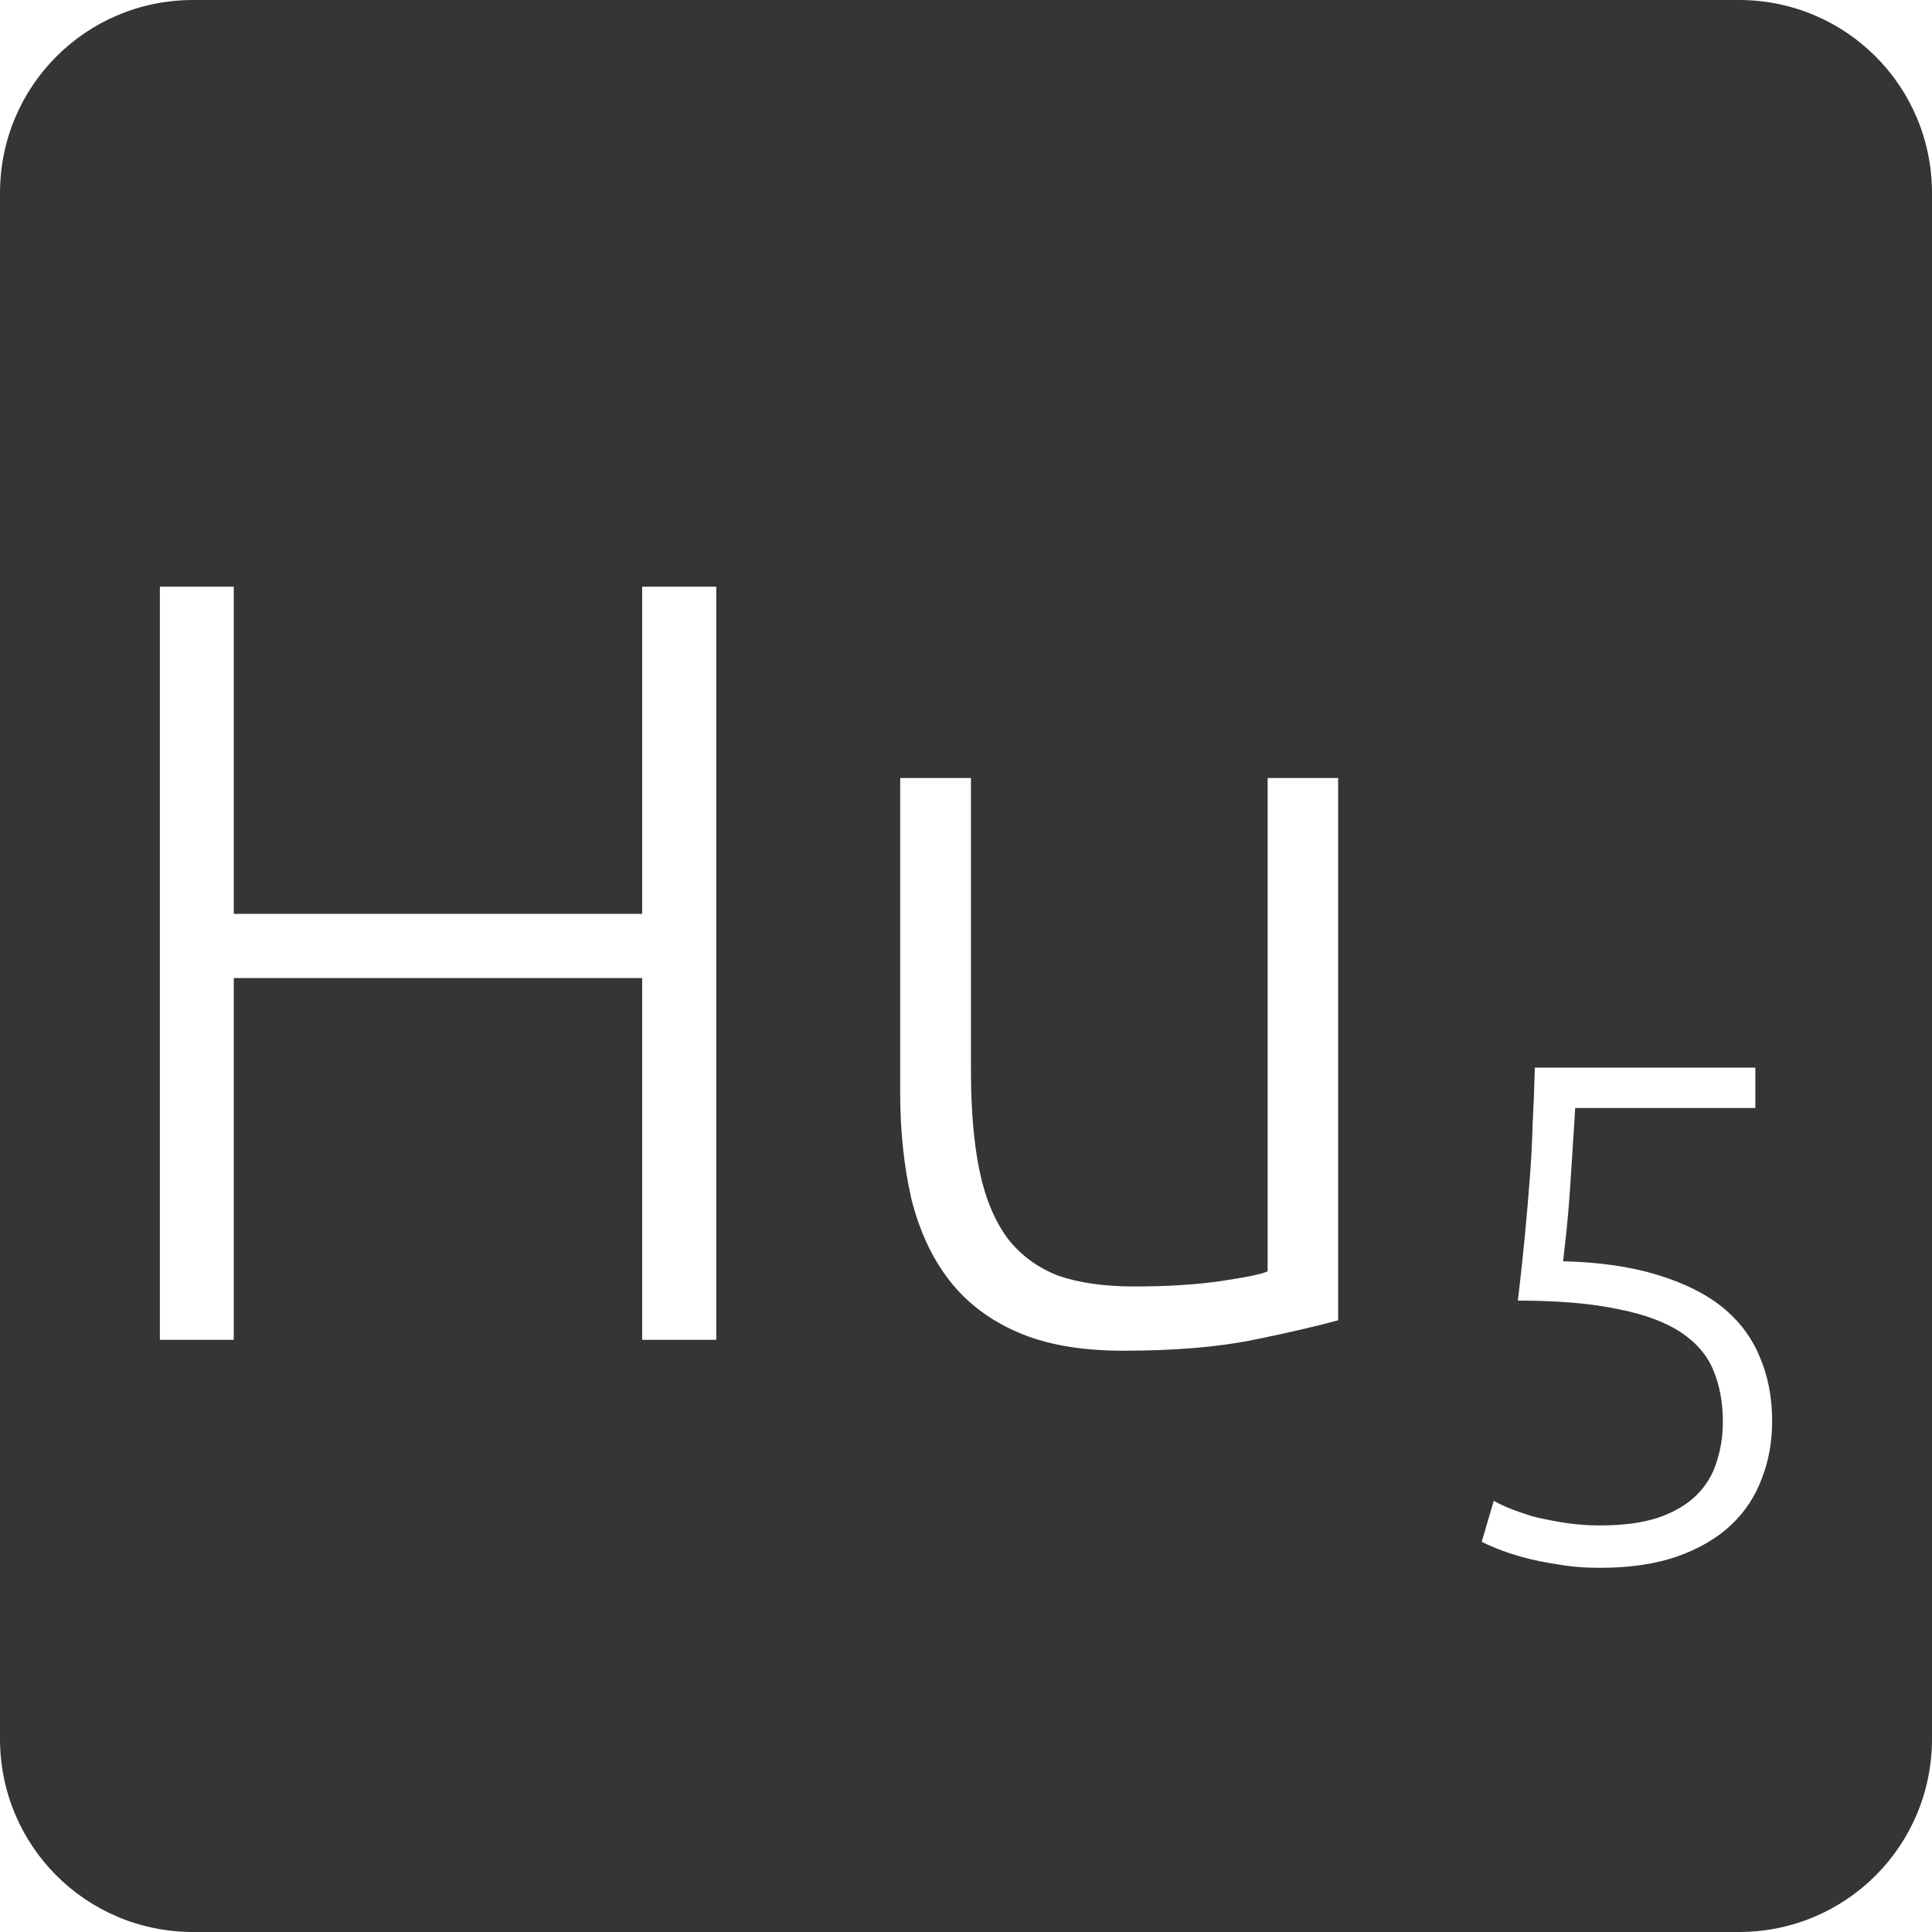 <?xml version="1.0" encoding="UTF-8" standalone="no"?>
<svg
   xmlns:dc="http://purl.org/dc/elements/1.1/"
   xmlns:cc="http://creativecommons.org/ns#"
   xmlns:rdf="http://www.w3.org/1999/02/22-rdf-syntax-ns#"
   xmlns:svg="http://www.w3.org/2000/svg"
   xmlns="http://www.w3.org/2000/svg"
   xmlns:sodipodi="http://sodipodi.sourceforge.net/DTD/sodipodi-0.dtd"
   xmlns:inkscape="http://www.inkscape.org/namespaces/inkscape"
   viewBox="0 0 16 16"
   id="svg2"
   version="1.1"
   inkscape:version="0.91 r13725"
   sodipodi:docname="indicator-keyboard-Hu-5.svg">
  <defs
     id="defs12" />
  <sodipodi:namedview
     pagecolor="#ffffff"
     bordercolor="#666666"
     borderopacity="1"
     objecttolerance="10"
     gridtolerance="10"
     guidetolerance="10"
     inkscape:pageopacity="0"
     inkscape:pageshadow="2"
     inkscape:window-width="640"
     inkscape:window-height="480"
     id="namedview10"
     showgrid="false"
     inkscape:zoom="14.75"
     inkscape:cx="8"
     inkscape:cy="8"
     inkscape:window-x="65"
     inkscape:window-y="24"
     inkscape:window-maximized="0"
     inkscape:current-layer="svg2" />
  <path
     style="fill:#353535;fill-opacity:1"
     d="M 1.6 0 C 0.713 2.9605947e-16 0 0.713 0 1.6 L 0 14.4 C 2.9605947e-16 15.287 0.713 16 1.6 16 L 14.4 16 C 15.287 16 16 15.287 16 14.4 L 16 1.6 C 16 0.713 15.287 0 14.4 0 L 1.6 0 z M 1.324 4.859 L 1.936 4.859 L 1.936 7.568 L 5.318 7.568 L 5.318 4.859 L 5.932 4.859 L 5.932 11.096 L 5.318 11.096 L 5.318 8.1 L 1.936 8.1 L 1.936 11.096 L 1.324 11.096 L 1.324 4.859 z M 7.455 6.443 L 8.041 6.443 L 8.041 8.863 C 8.041 9.193 8.065 9.473 8.113 9.701 C 8.161 9.929 8.24 10.116 8.348 10.26 C 8.456 10.398 8.594 10.498 8.762 10.564 C 8.936 10.624 9.145 10.654 9.391 10.654 C 9.667 10.654 9.907 10.639 10.111 10.609 C 10.315 10.579 10.444 10.553 10.498 10.529 L 10.498 6.443 L 11.082 6.443 L 11.082 10.934 C 10.908 10.982 10.675 11.036 10.381 11.096 C 10.087 11.156 9.727 11.186 9.301 11.186 C 8.953 11.186 8.662 11.135 8.428 11.033 C 8.194 10.931 8.005 10.788 7.861 10.602 C 7.717 10.416 7.613 10.19 7.547 9.926 C 7.487 9.662 7.455 9.371 7.455 9.053 L 7.455 6.443 z M 12.711 8.842 L 14.537 8.842 L 14.537 9.176 L 13.045 9.176 C 13.041 9.25 13.035 9.346 13.027 9.463 C 13.02 9.58 13.012 9.699 13.004 9.824 C 12.996 9.945 12.986 10.063 12.975 10.176 C 12.963 10.289 12.953 10.379 12.945 10.445 C 13.246 10.453 13.504 10.49 13.723 10.557 C 13.941 10.623 14.121 10.711 14.262 10.824 C 14.402 10.937 14.506 11.074 14.572 11.234 C 14.642 11.394 14.676 11.573 14.676 11.768 C 14.676 11.939 14.648 12.098 14.59 12.246 C 14.535 12.394 14.449 12.524 14.332 12.633 C 14.215 12.742 14.066 12.828 13.887 12.891 C 13.707 12.953 13.496 12.984 13.25 12.984 C 13.125 12.984 13.008 12.975 12.898 12.955 C 12.793 12.939 12.697 12.92 12.611 12.896 C 12.529 12.873 12.459 12.85 12.4 12.826 C 12.342 12.803 12.299 12.783 12.271 12.768 L 12.371 12.428 C 12.394 12.443 12.434 12.463 12.488 12.486 C 12.547 12.51 12.613 12.533 12.688 12.557 C 12.765 12.576 12.852 12.594 12.945 12.609 C 13.043 12.625 13.145 12.633 13.25 12.633 C 13.445 12.633 13.606 12.611 13.734 12.568 C 13.867 12.522 13.973 12.459 14.051 12.381 C 14.129 12.303 14.184 12.213 14.215 12.111 C 14.25 12.006 14.268 11.894 14.268 11.773 C 14.268 11.617 14.242 11.476 14.191 11.352 C 14.141 11.227 14.051 11.121 13.922 11.035 C 13.793 10.949 13.621 10.885 13.402 10.842 C 13.184 10.795 12.906 10.771 12.57 10.771 C 12.594 10.573 12.613 10.392 12.629 10.229 C 12.645 10.061 12.658 9.9 12.67 9.748 C 12.682 9.592 12.689 9.443 12.693 9.299 C 12.701 9.151 12.707 8.998 12.711 8.842 z "
     id="path4" />
</svg>
